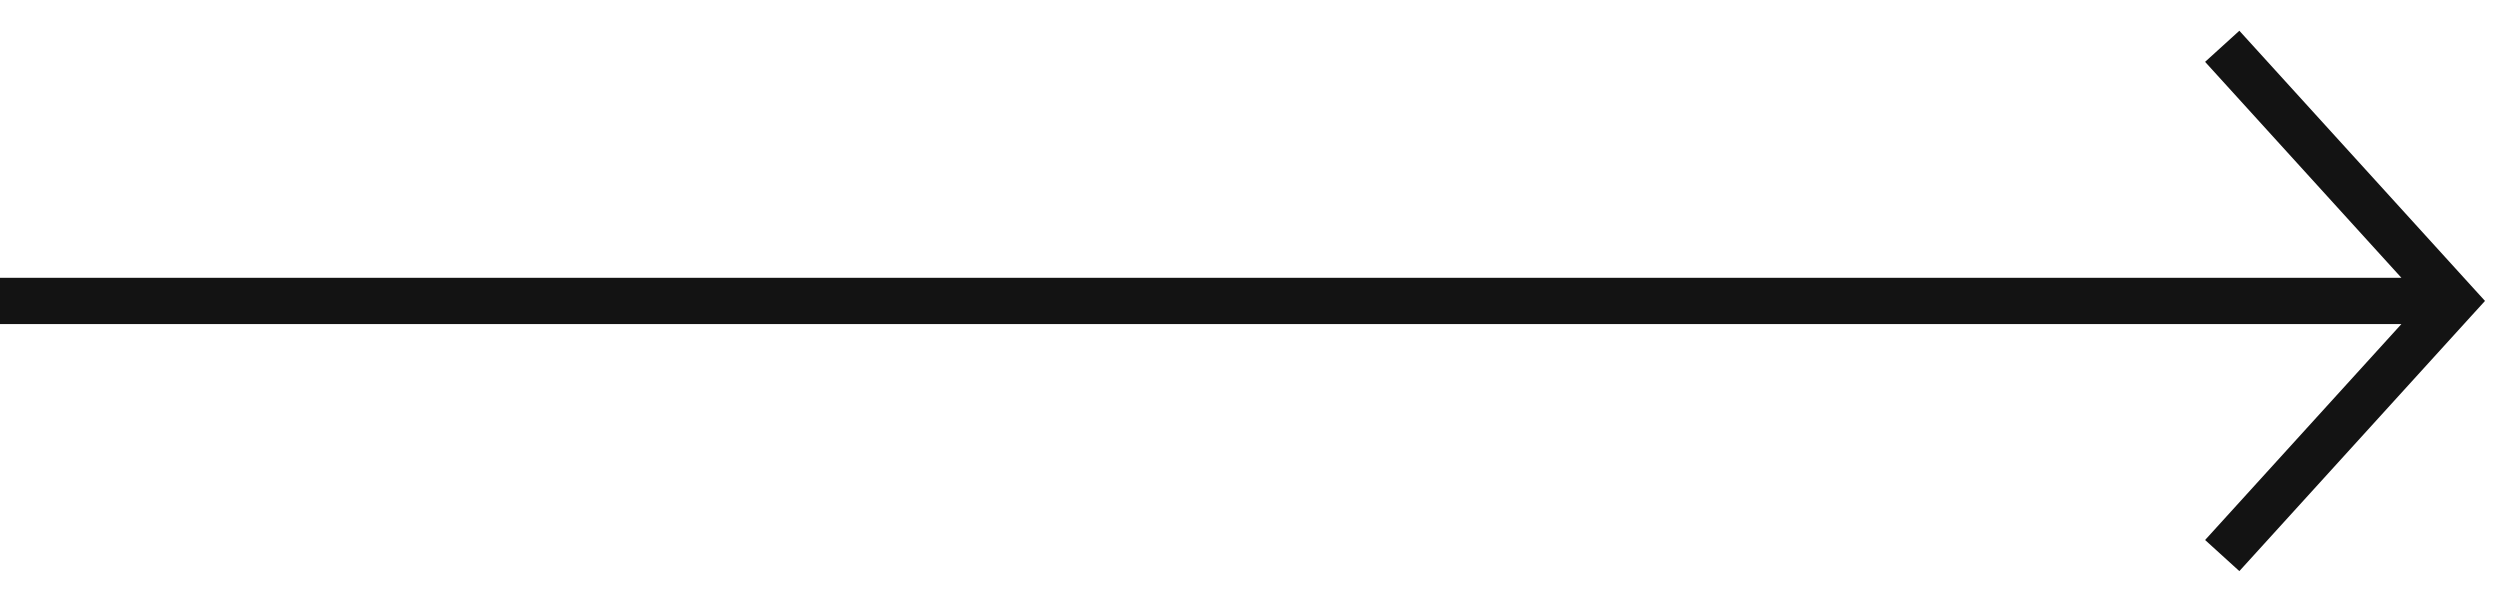 <svg viewBox="0 0 54 13" fill="#131313" xmlns="http://www.w3.org/2000/svg"><path fill-rule="evenodd" clip-rule="evenodd" d="m51.87 6-4.24-4.664.74-.672 5 5.5.306.336-.306.336-5 5.5-.74-.672L51.87 7H0V6h51.87z"/></svg>